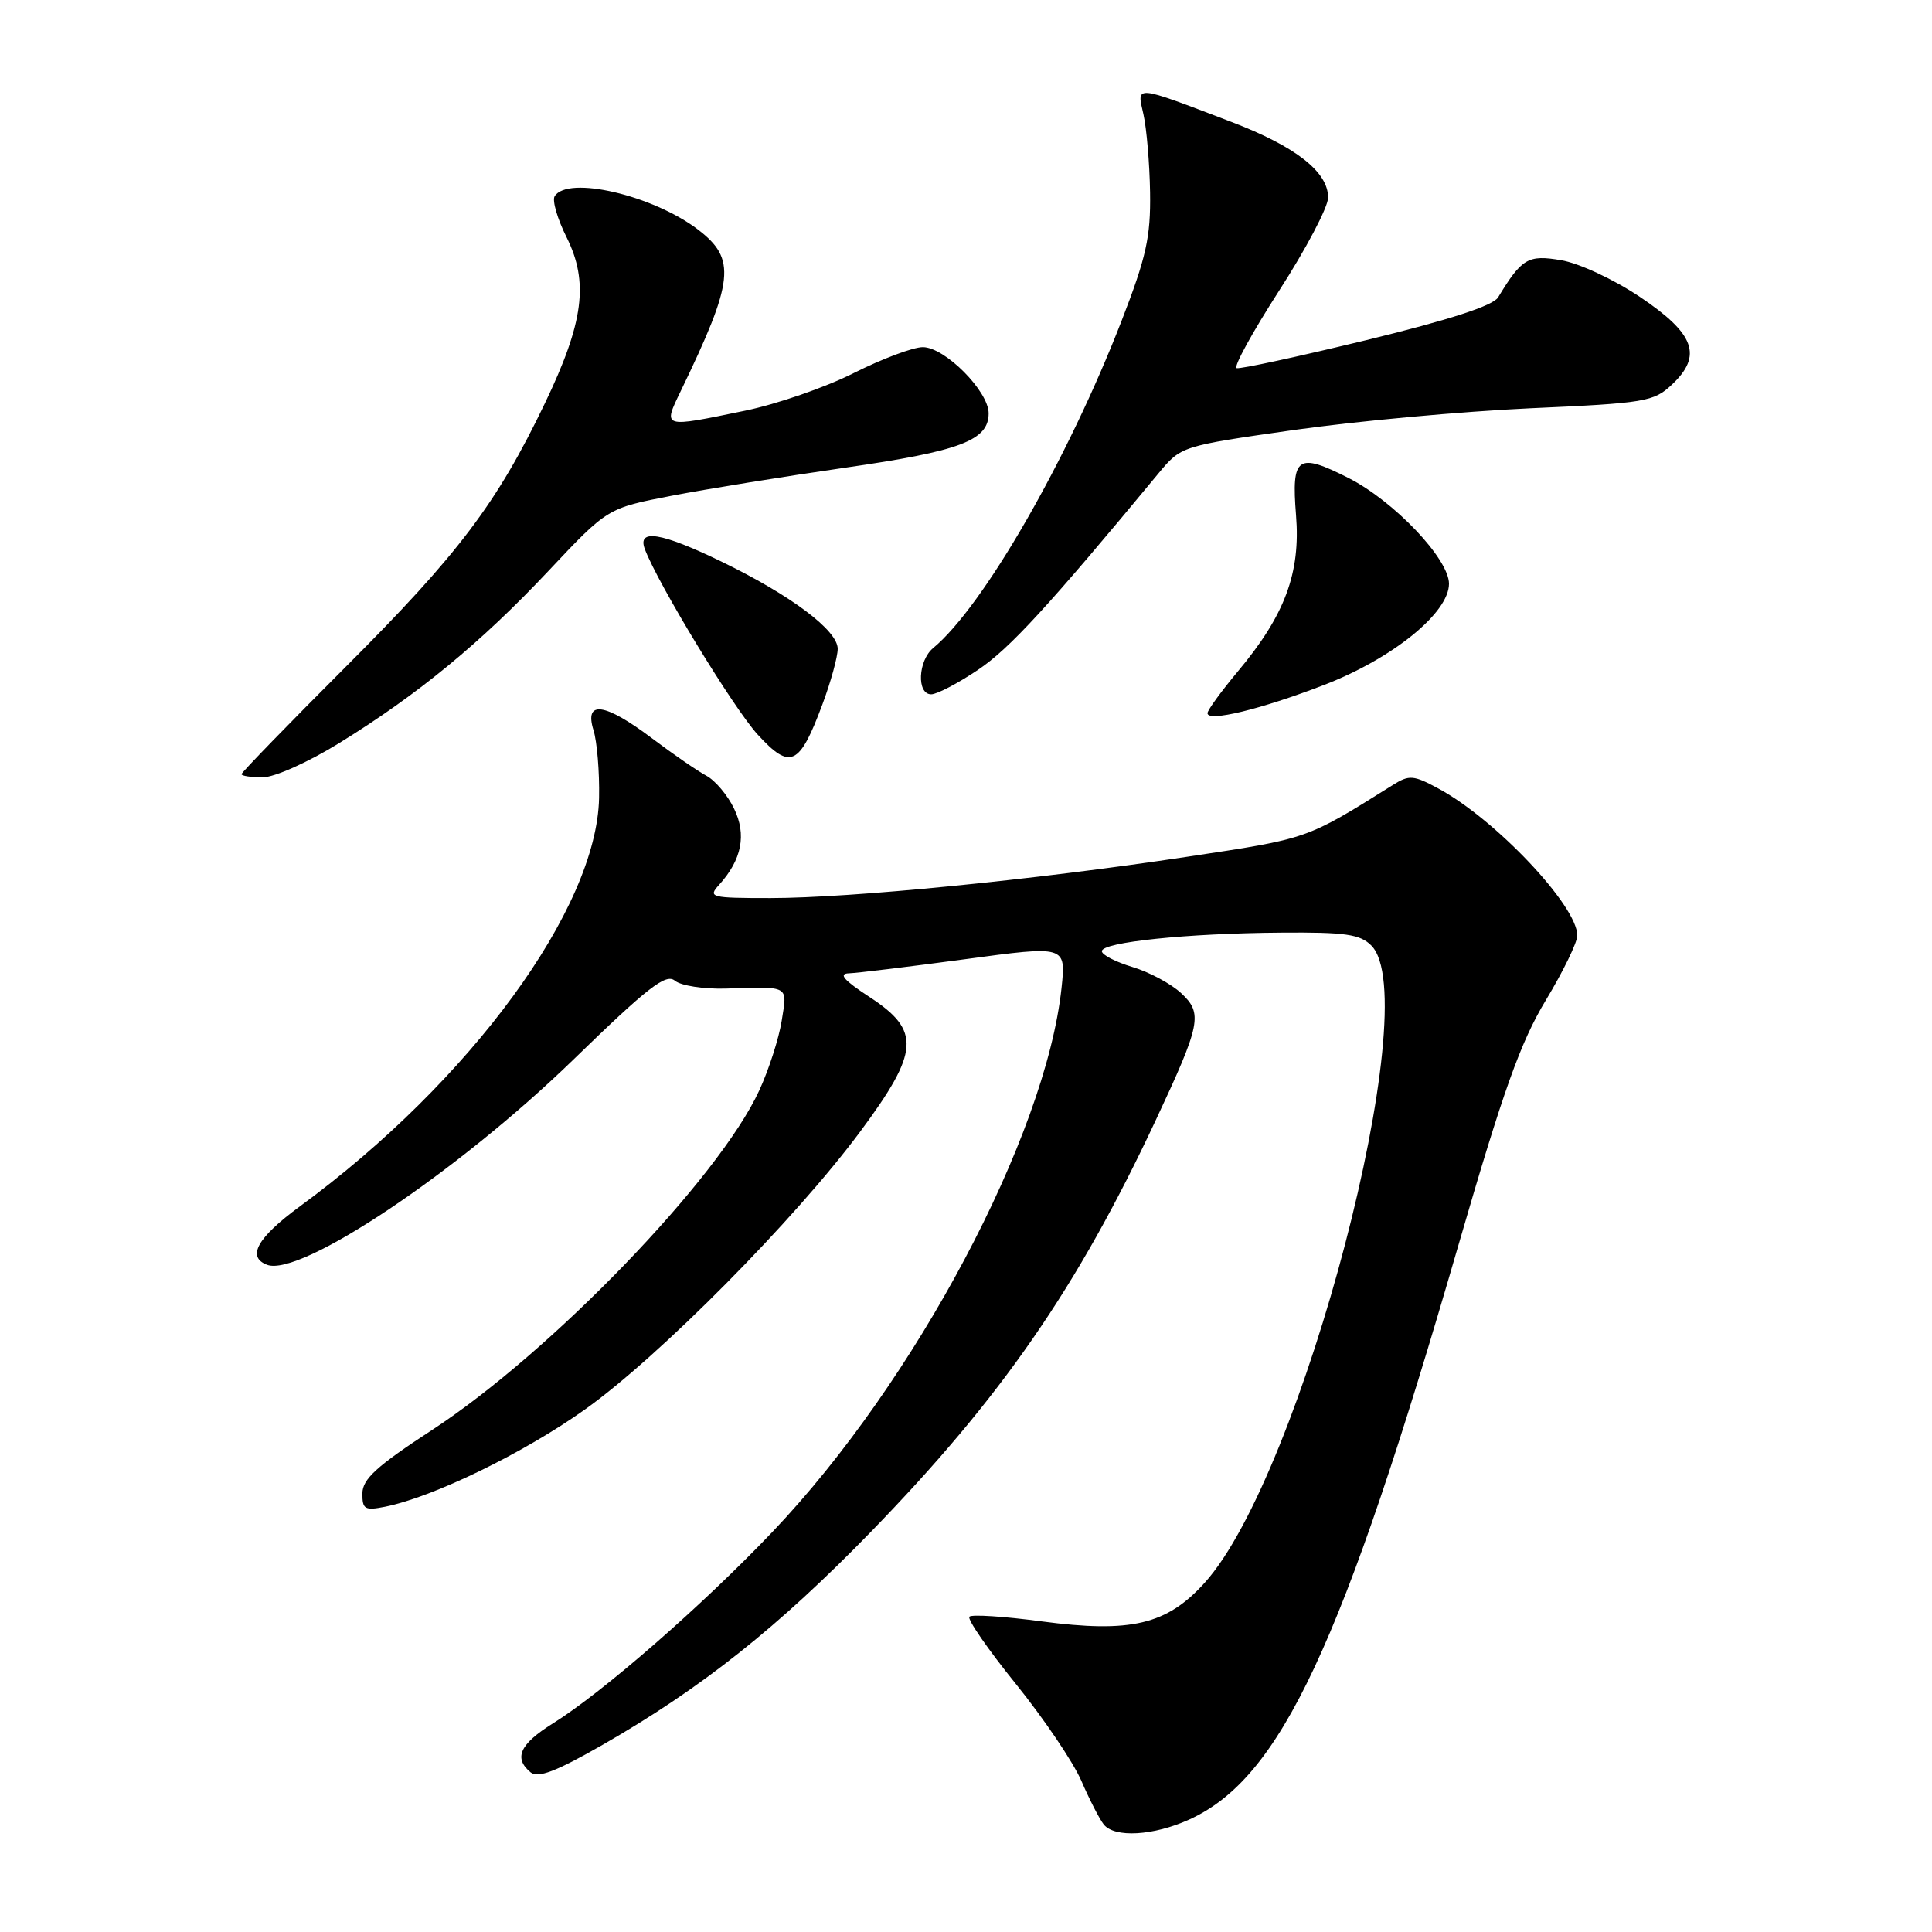 <?xml version="1.0" encoding="UTF-8" standalone="no"?>
<!DOCTYPE svg PUBLIC "-//W3C//DTD SVG 1.1//EN" "http://www.w3.org/Graphics/SVG/1.1/DTD/svg11.dtd" >
<svg xmlns="http://www.w3.org/2000/svg" xmlns:xlink="http://www.w3.org/1999/xlink" version="1.1" viewBox="0 0 256 256">
 <g >
 <path fill="currentColor"
d=" M 157.58 241.10 C 169.69 235.60 177.83 218.23 193.31 164.78 C 199.20 144.48 201.47 138.11 204.82 132.55 C 207.12 128.74 209.00 124.88 209.00 123.96 C 209.00 120.03 198.14 108.54 190.57 104.47 C 187.30 102.70 186.72 102.66 184.57 104.01 C 173.01 111.25 173.46 111.09 157.28 113.53 C 136.96 116.60 112.77 118.99 102.10 119.00 C 94.15 119.00 93.78 118.90 95.28 117.25 C 98.30 113.91 98.95 110.60 97.26 107.13 C 96.41 105.36 94.76 103.41 93.60 102.79 C 92.45 102.18 89.21 99.95 86.41 97.84 C 80.15 93.12 77.39 92.73 78.64 96.75 C 79.11 98.26 79.45 102.29 79.38 105.71 C 79.10 120.37 62.35 143.26 39.75 159.84 C 34.09 163.99 32.66 166.55 35.38 167.59 C 39.76 169.27 60.64 155.29 75.95 140.43 C 85.88 130.78 88.24 128.95 89.43 129.95 C 90.23 130.61 93.27 131.08 96.19 130.99 C 104.72 130.73 104.33 130.51 103.58 135.25 C 103.21 137.59 101.87 141.75 100.60 144.50 C 95.23 156.16 73.04 179.17 57.22 189.50 C 49.92 194.26 48.03 195.99 48.02 197.88 C 48.00 199.99 48.34 200.18 51.02 199.65 C 57.41 198.37 69.37 192.55 77.50 186.77 C 87.34 179.77 105.34 161.60 114.00 149.92 C 121.84 139.34 122.04 136.57 115.25 132.13 C 111.80 129.88 111.05 129.01 112.50 128.97 C 113.60 128.93 120.52 128.09 127.88 127.10 C 141.25 125.29 141.25 125.29 140.66 130.90 C 138.56 150.55 121.27 183.11 102.40 202.93 C 93.10 212.71 79.93 224.20 73.25 228.37 C 68.88 231.10 68.03 232.95 70.30 234.84 C 71.28 235.65 73.67 234.74 79.83 231.21 C 92.91 223.72 103.15 215.59 115.47 202.90 C 132.69 185.17 142.73 170.66 153.12 148.48 C 159.13 135.65 159.41 134.28 156.49 131.58 C 155.16 130.35 152.26 128.79 150.04 128.13 C 147.82 127.46 146.00 126.52 146.00 126.04 C 146.00 124.84 157.30 123.67 169.71 123.58 C 178.27 123.51 180.22 123.79 181.71 125.29 C 188.97 132.58 172.52 195.46 159.62 209.73 C 154.60 215.29 149.84 216.41 138.00 214.84 C 133.06 214.18 128.76 213.90 128.45 214.22 C 128.13 214.53 130.89 218.53 134.59 223.11 C 138.28 227.68 142.19 233.46 143.28 235.96 C 144.36 238.46 145.70 241.06 146.25 241.75 C 147.68 243.55 152.85 243.25 157.58 241.10 Z  M 44.95 98.46 C 55.38 92.03 63.73 85.16 72.71 75.61 C 80.50 67.33 80.50 67.33 89.00 65.69 C 93.67 64.79 104.03 63.12 112.00 61.97 C 127.24 59.78 131.00 58.36 131.00 54.77 C 131.00 51.84 125.20 46.00 122.28 46.00 C 121.00 46.00 116.89 47.54 113.15 49.42 C 109.42 51.31 102.92 53.56 98.72 54.42 C 87.68 56.70 87.82 56.75 90.22 51.78 C 97.28 37.17 97.58 34.31 92.50 30.43 C 86.51 25.86 75.21 23.23 73.49 26.01 C 73.15 26.57 73.86 29.01 75.07 31.43 C 78.04 37.38 77.35 42.72 72.19 53.46 C 65.84 66.69 60.73 73.45 45.84 88.33 C 38.23 95.94 32.00 102.36 32.00 102.58 C 32.00 102.81 33.26 103.00 34.80 103.00 C 36.37 103.00 40.82 101.01 44.95 98.46 Z  M 108.96 93.37 C 110.08 90.38 111.00 87.04 111.00 85.97 C 111.00 83.52 104.78 78.86 95.53 74.38 C 87.62 70.55 84.42 70.03 85.44 72.75 C 87.18 77.38 97.26 93.94 100.43 97.37 C 104.73 102.05 105.93 101.49 108.96 93.37 Z  M 175.42 90.77 C 184.51 87.27 192.00 81.21 192.00 77.35 C 192.00 74.06 184.72 66.40 178.69 63.34 C 171.91 59.91 171.11 60.47 171.73 68.25 C 172.35 75.91 170.26 81.53 164.01 88.98 C 161.81 91.62 160.00 94.10 160.00 94.50 C 160.00 95.70 167.04 94.00 175.42 90.77 Z  M 129.60 88.75 C 133.77 85.95 138.87 80.40 153.50 62.73 C 156.50 59.11 156.50 59.11 171.50 56.97 C 179.75 55.80 193.81 54.51 202.74 54.10 C 218.00 53.42 219.13 53.23 221.53 50.97 C 225.63 47.12 224.57 44.22 217.31 39.35 C 213.84 37.02 209.24 34.88 206.86 34.48 C 202.47 33.73 201.65 34.22 198.50 39.41 C 197.83 40.51 192.03 42.39 181.08 45.06 C 172.05 47.25 164.30 48.93 163.86 48.78 C 163.42 48.62 165.96 44.00 169.50 38.50 C 173.05 33.00 175.96 27.47 175.98 26.20 C 176.01 22.79 171.70 19.41 163.13 16.14 C 150.18 11.20 150.62 11.24 151.51 15.14 C 151.93 16.99 152.33 21.65 152.39 25.50 C 152.48 31.41 151.89 34.06 148.62 42.50 C 141.46 60.95 130.27 80.39 123.65 85.87 C 121.64 87.54 121.44 92.00 123.39 92.00 C 124.15 92.00 126.95 90.54 129.60 88.75 Z "/>
</g>
</svg>